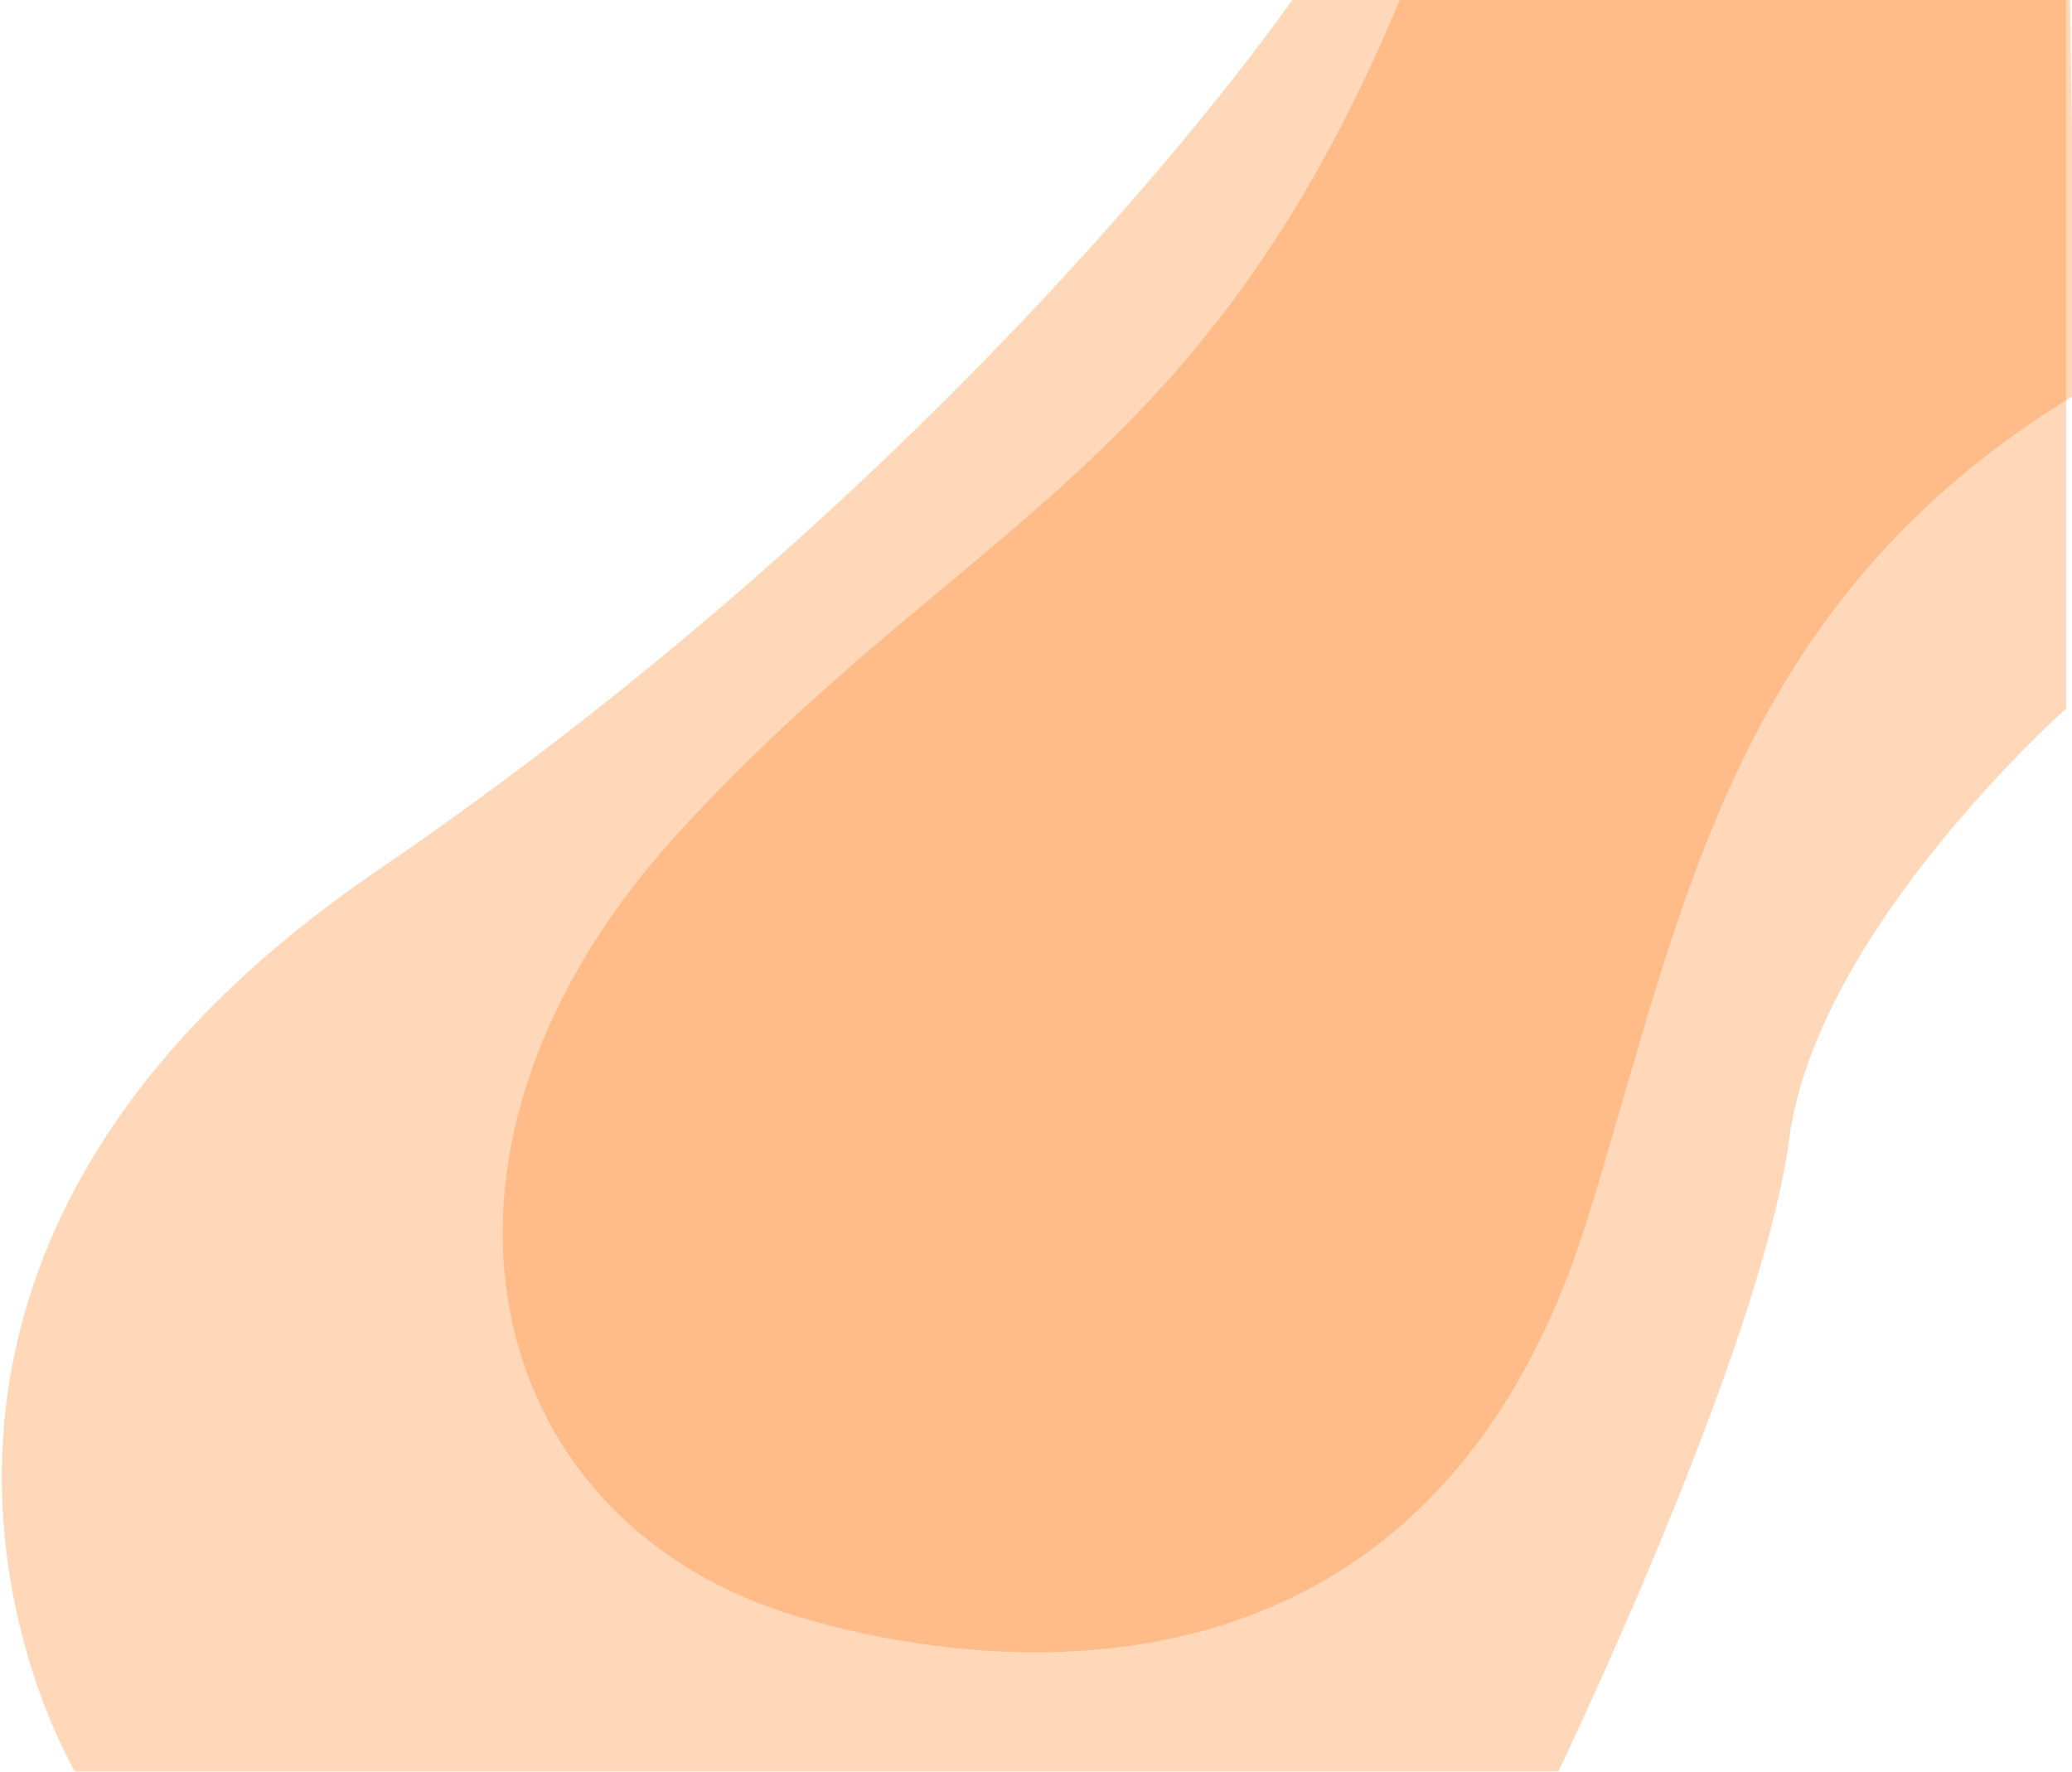 <svg width="1051" height="899" viewBox="0 0 1051 899" fill="none" xmlns="http://www.w3.org/2000/svg">
<path d="M344.5 422C488.5 265 610 239.5 710 0H1050L1053 200C877 306.5 853.064 464.889 805 619C710.5 922 420 825.933 391 815.5C240.546 761.373 200.5 579 344.5 422Z" fill="#FF7200" fill-opacity="0.27"/>
<path d="M191.5 441.5C495 234.314 656.5 -1.5 656.5 -1.5H1048V359.5C1048 359.5 921.5 471.5 907.5 578C893.5 684.5 790.5 898.5 790.5 898.5H38C38 898.5 -112 648.687 191.5 441.5Z" fill="#FF7200" fill-opacity="0.27"/>
</svg>
